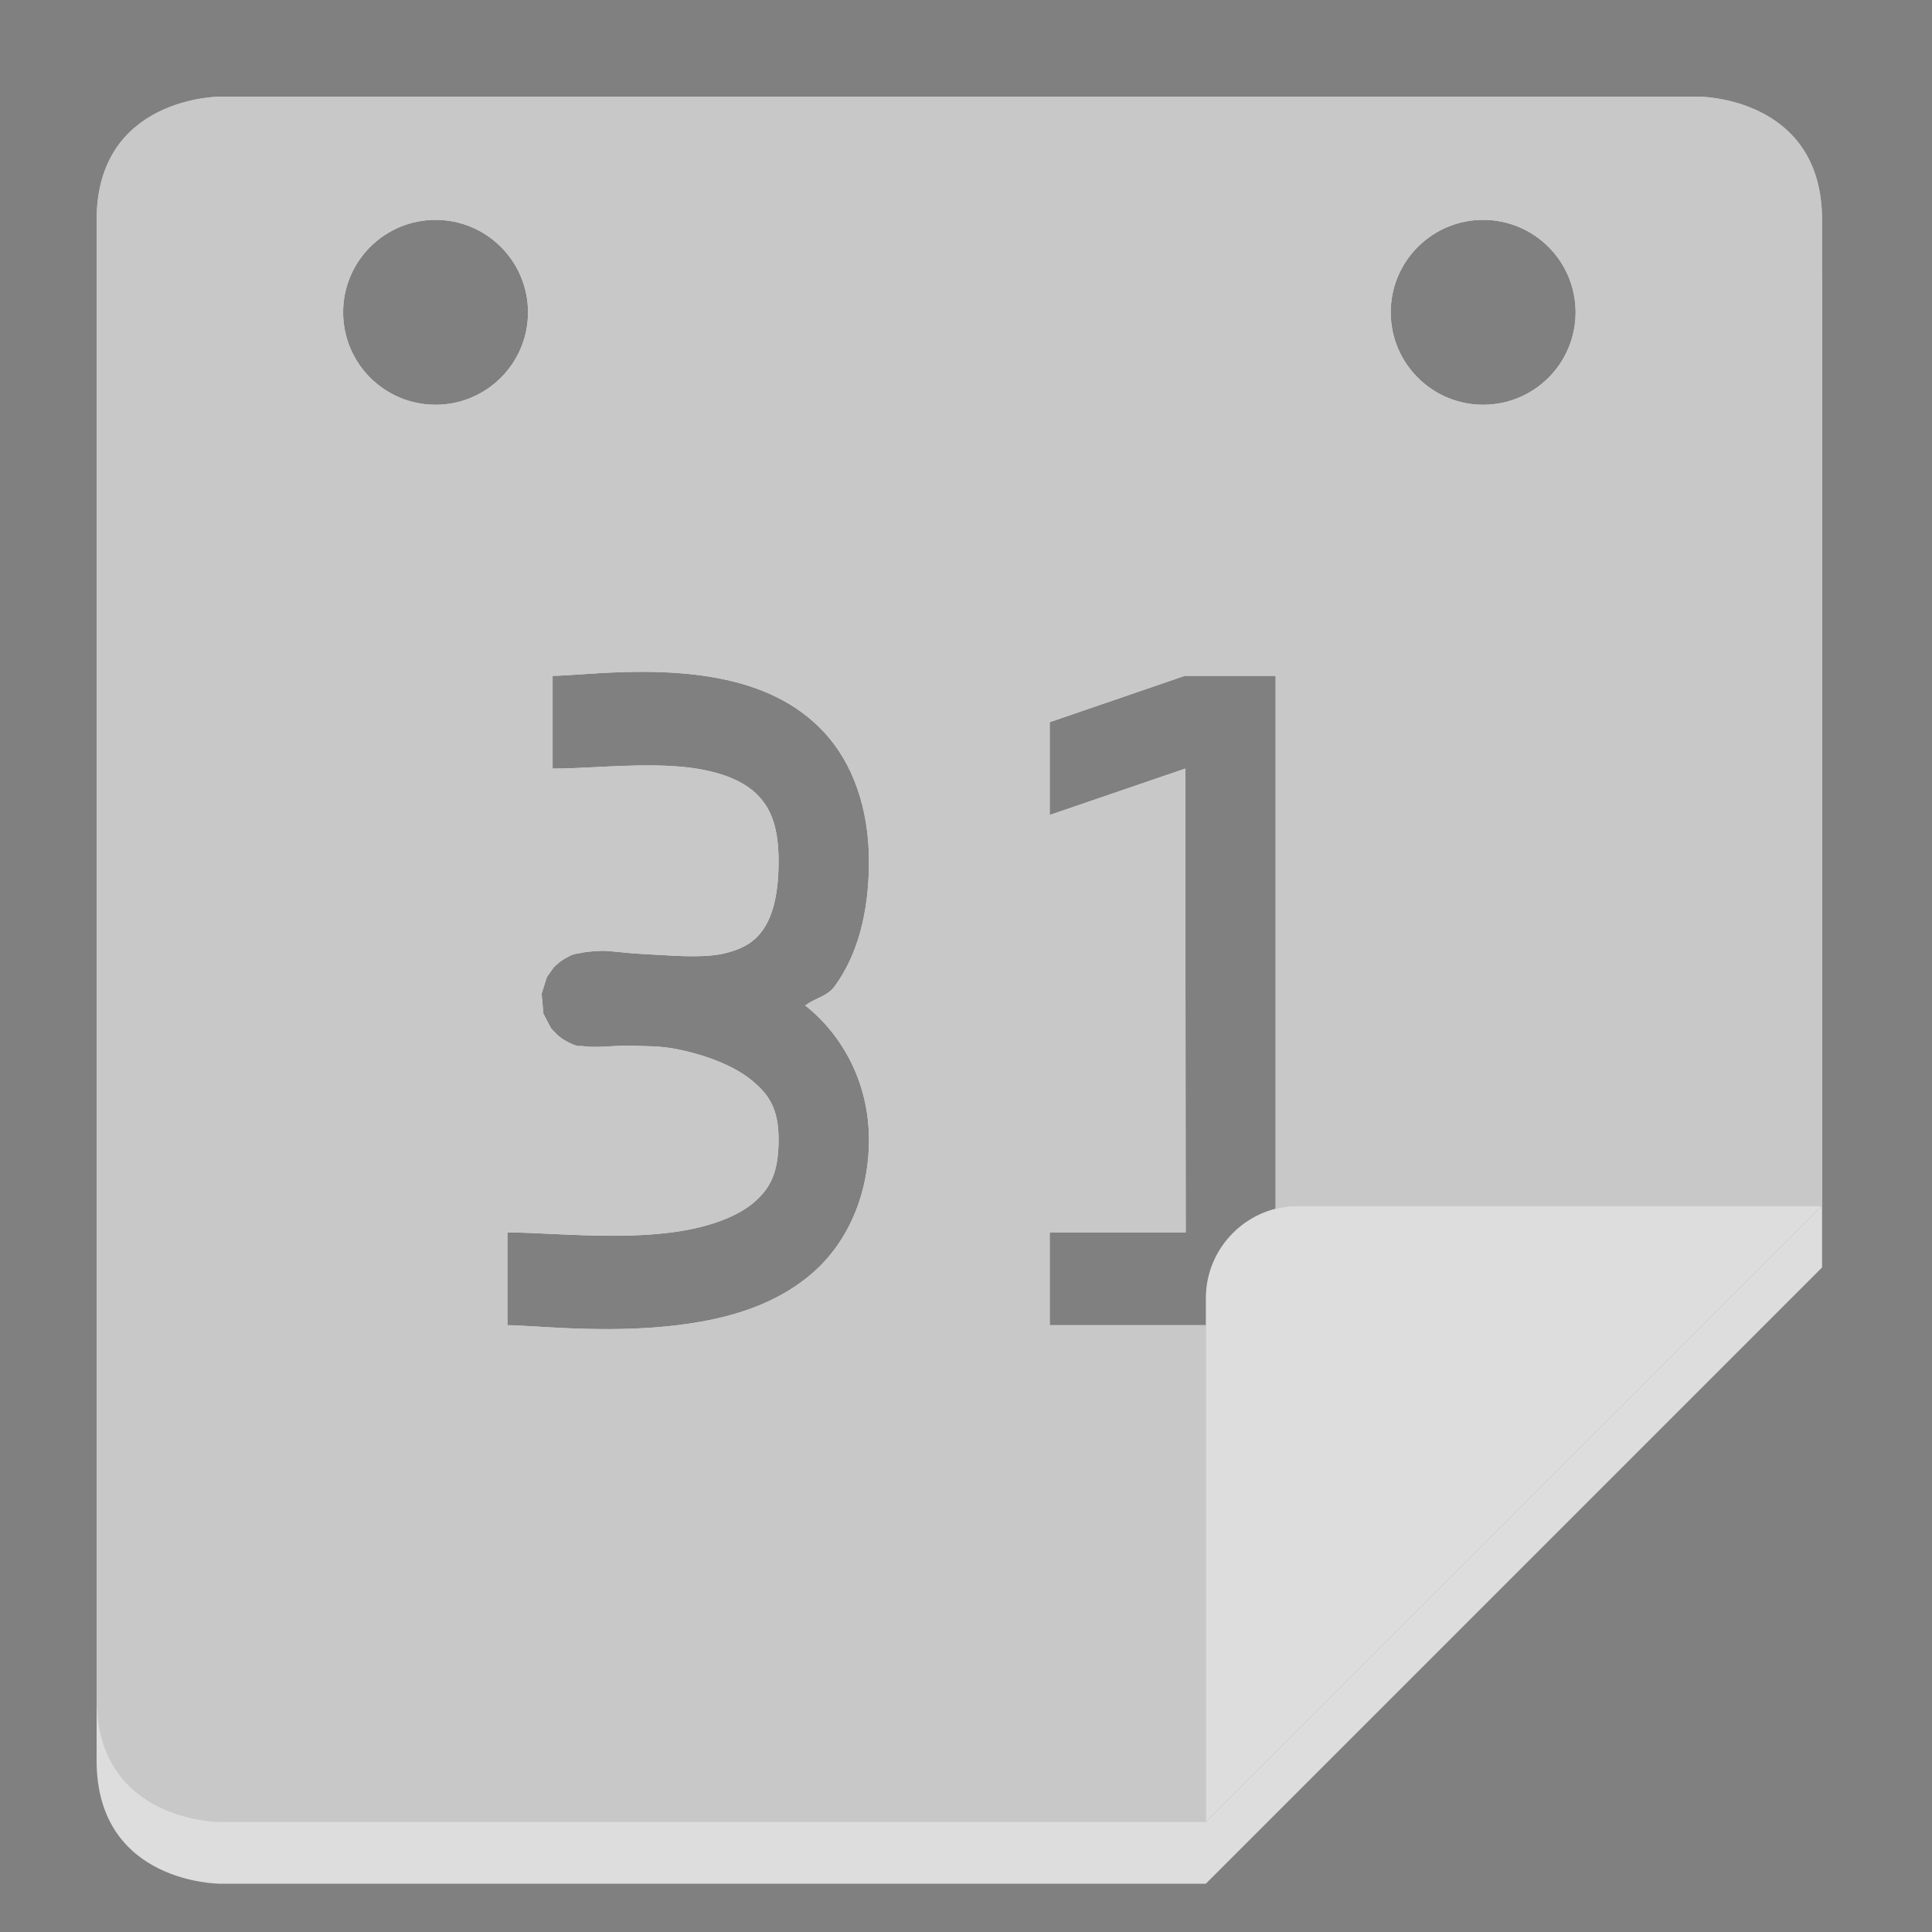 <svg width="30" height="30" viewBox="0 0 30 30" fill="none" xmlns="http://www.w3.org/2000/svg">
<rect x="0" y="0" width="30" height="30" fill="#808080" stroke="none"/>
<path opacity="0.1" d="M20.159 18.725C19.367 18.725 18.724 19.368 18.724 20.16V21.117C18.724 20.325 19.367 19.681 20.159 19.681H27.336L28.293 18.725H20.159Z" fill="white"/>
<path opacity="0.5" d="M3.414 1.5C3.414 1.5 1.5 1.5 1.5 3.414V4.371C1.5 2.457 3.414 2.457 3.414 2.457H26.379C26.379 2.457 28.293 2.457 28.293 4.371V3.414C28.293 1.5 26.379 1.5 26.379 1.5H3.414Z" fill="white"/>
<path fill-rule="evenodd" clip-rule="evenodd" d="M1.5 4.371C1.5 2.457 3.414 2.457 3.414 2.457H26.379C26.379 2.457 28.293 2.457 28.293 4.371V19.681L18.724 29.25H3.414C3.414 29.25 1.5 29.25 1.5 27.336V4.371ZM9.007 10.472L9.007 10.472L9.007 10.472C9.198 10.459 9.425 10.444 9.673 10.437C10.15 10.422 10.707 10.436 11.251 10.552C11.795 10.668 12.363 10.9 12.801 11.375C13.239 11.85 13.493 12.546 13.493 13.375C13.493 14.173 13.316 14.826 12.964 15.311C12.89 15.413 12.792 15.459 12.692 15.506C12.627 15.537 12.561 15.569 12.501 15.616C12.503 15.618 12.506 15.619 12.508 15.62C12.511 15.62 12.513 15.621 12.516 15.623C13.067 16.063 13.493 16.799 13.493 17.697C13.493 18.557 13.156 19.286 12.642 19.745C12.127 20.204 11.496 20.414 10.878 20.524C9.926 20.694 8.923 20.634 8.311 20.598H8.311L8.311 20.598C8.128 20.587 7.98 20.578 7.879 20.578V19.137C8.071 19.137 8.298 19.148 8.547 19.16C9.184 19.189 9.961 19.226 10.637 19.105C11.106 19.021 11.492 18.863 11.722 18.658C11.953 18.452 12.09 18.22 12.09 17.697C12.09 17.211 11.937 16.986 11.655 16.761C11.373 16.536 10.928 16.371 10.487 16.287C10.298 16.251 10.158 16.248 10.011 16.244C9.963 16.243 9.914 16.242 9.862 16.239C9.755 16.231 9.586 16.241 9.452 16.248C9.381 16.253 9.32 16.256 9.283 16.256C9.197 16.256 9.139 16.256 9.046 16.244C9.036 16.242 9.027 16.243 9.018 16.243C8.982 16.245 8.933 16.248 8.766 16.152C8.74 16.137 8.71 16.116 8.674 16.087C8.639 16.059 8.555 15.965 8.555 15.965L8.438 15.74L8.41 15.431L8.492 15.172L8.601 15.018C8.602 15.018 8.667 14.957 8.693 14.937C8.72 14.917 8.742 14.902 8.762 14.89C8.889 14.816 8.932 14.811 8.966 14.807C8.975 14.806 8.982 14.805 8.991 14.803C9.033 14.794 9.066 14.788 9.1 14.783C9.169 14.774 9.239 14.769 9.322 14.765C9.402 14.761 9.522 14.774 9.647 14.787L9.647 14.787C9.741 14.796 9.837 14.806 9.92 14.81C10 14.814 10.081 14.819 10.162 14.824L10.163 14.824L10.163 14.824C10.575 14.849 10.987 14.874 11.284 14.796C11.544 14.727 11.709 14.629 11.839 14.45C11.969 14.271 12.09 13.961 12.09 13.375C12.09 12.821 11.958 12.555 11.783 12.365C11.607 12.175 11.334 12.041 10.966 11.963C10.447 11.852 9.816 11.884 9.248 11.912C9.01 11.924 8.783 11.935 8.581 11.935V10.494C8.686 10.494 8.832 10.484 9.007 10.472ZM16.3 11.214L18.398 10.494H19.808V19.137H21.914V20.578H16.3V19.137H18.412L18.405 11.935L16.3 12.655V11.214ZM6.763 6.285C7.556 6.285 8.199 5.642 8.199 4.85C8.199 4.057 7.556 3.414 6.763 3.414C5.97 3.414 5.328 4.057 5.328 4.85C5.328 5.642 5.97 6.285 6.763 6.285ZM24.466 4.85C24.466 5.642 23.823 6.285 23.03 6.285C22.238 6.285 21.595 5.642 21.595 4.85C21.595 4.057 22.238 3.414 23.03 3.414C23.823 3.414 24.466 4.057 24.466 4.85Z" fill="#DDDDDD"/>
<path fill-rule="evenodd" clip-rule="evenodd" d="M1.5 3.414C1.5 1.5 3.414 1.5 3.414 1.5H26.379C26.379 1.5 28.293 1.5 28.293 3.414V18.724L18.724 28.293H3.414C3.414 28.293 1.5 28.293 1.5 26.379V3.414ZM8.199 4.849C8.199 5.642 7.556 6.285 6.763 6.285C5.97 6.285 5.328 5.642 5.328 4.849C5.328 4.057 5.97 3.414 6.763 3.414C7.556 3.414 8.199 4.057 8.199 4.849ZM9.007 10.472C9.198 10.459 9.425 10.444 9.673 10.436C10.15 10.421 10.707 10.435 11.251 10.551C11.795 10.667 12.363 10.9 12.801 11.374C13.239 11.849 13.493 12.546 13.493 13.375C13.493 14.173 13.316 14.825 12.964 15.31C12.89 15.412 12.792 15.459 12.692 15.506C12.627 15.537 12.561 15.568 12.501 15.616C12.503 15.618 12.506 15.618 12.508 15.619C12.511 15.62 12.513 15.621 12.516 15.623C13.067 16.062 13.493 16.798 13.493 17.696C13.493 18.557 13.156 19.286 12.642 19.745C12.127 20.203 11.496 20.413 10.878 20.524C9.926 20.694 8.923 20.634 8.311 20.597H8.311L8.311 20.597C8.128 20.586 7.98 20.577 7.879 20.577V19.137C8.071 19.137 8.298 19.148 8.547 19.159C9.184 19.189 9.961 19.225 10.637 19.105C11.106 19.021 11.492 18.863 11.722 18.657C11.953 18.452 12.09 18.22 12.09 17.696C12.09 17.211 11.937 16.986 11.655 16.761C11.373 16.536 10.928 16.371 10.487 16.287C10.298 16.251 10.158 16.247 10.011 16.244H10.011C9.963 16.242 9.914 16.241 9.862 16.239C9.755 16.23 9.586 16.24 9.452 16.248C9.381 16.252 9.32 16.256 9.283 16.256C9.197 16.256 9.139 16.256 9.046 16.243C9.036 16.242 9.027 16.242 9.018 16.243C8.982 16.245 8.933 16.248 8.766 16.152C8.74 16.137 8.71 16.116 8.674 16.087C8.639 16.058 8.555 15.965 8.555 15.965L8.438 15.74L8.41 15.43L8.492 15.171L8.601 15.018C8.602 15.018 8.667 14.956 8.693 14.936C8.72 14.916 8.742 14.902 8.762 14.89C8.889 14.815 8.932 14.81 8.966 14.806C8.975 14.805 8.982 14.805 8.991 14.803C9.033 14.793 9.066 14.787 9.1 14.783C9.169 14.774 9.239 14.769 9.322 14.765C9.402 14.761 9.522 14.773 9.647 14.786L9.647 14.786C9.741 14.796 9.837 14.806 9.92 14.81C10 14.814 10.081 14.819 10.162 14.824L10.163 14.824L10.163 14.824C10.575 14.849 10.987 14.874 11.284 14.796C11.544 14.727 11.709 14.629 11.839 14.45C11.969 14.27 12.09 13.96 12.09 13.375C12.09 12.82 11.958 12.555 11.783 12.365C11.607 12.175 11.334 12.041 10.966 11.962C10.447 11.852 9.816 11.883 9.248 11.911C9.01 11.923 8.783 11.934 8.581 11.934V10.494C8.686 10.494 8.832 10.484 9.007 10.472H9.007L9.007 10.472ZM16.3 11.214L18.398 10.494H19.808V19.137H21.914V20.577H16.3V19.137H18.412L18.405 11.934L16.3 12.655V11.214ZM23.03 6.285C23.823 6.285 24.466 5.642 24.466 4.849C24.466 4.057 23.823 3.414 23.03 3.414C22.238 3.414 21.595 4.057 21.595 4.849C21.595 5.642 22.238 6.285 23.03 6.285Z" fill="#C9C8C8"/>
<path opacity="0.2" d="M28.293 18.725H20.159C19.366 18.725 18.724 19.367 18.724 20.16V28.294L28.293 18.725Z" fill="black"/>
<path d="M28.293 18.725H20.159C19.367 18.725 18.724 19.368 18.724 20.16V28.294L28.293 18.725Z" fill="#DDDDDD"/>
</svg>
